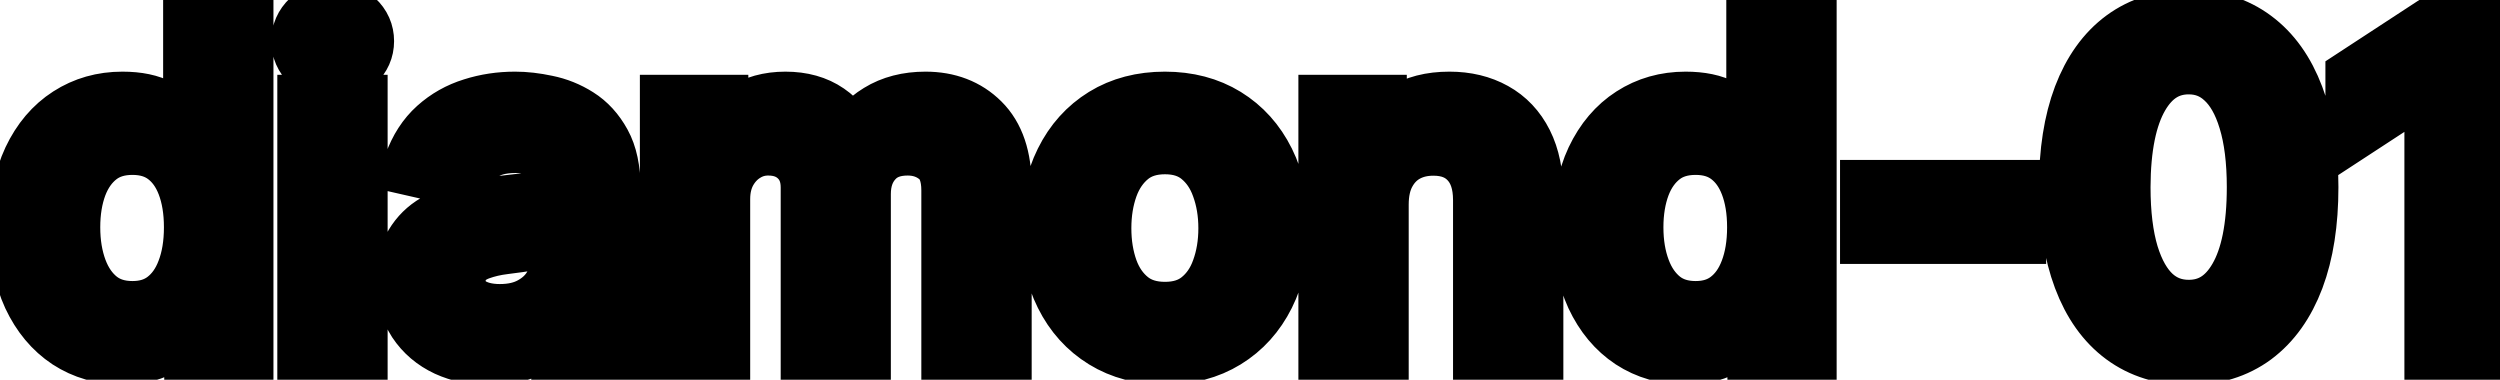 <svg viewBox="0 0 79 12" fill="none" stroke-width="2" stroke="currentColor" aria-hidden="true">
  <path d="M3.858 11.149C3.241 11.149 2.691 10.992 2.207 10.677C1.727 10.359 1.349 9.906 1.074 9.32C0.802 8.73 0.666 8.022 0.666 7.197C0.666 6.371 0.804 5.665 1.079 5.079C1.357 4.492 1.738 4.043 2.222 3.732C2.706 3.42 3.255 3.264 3.868 3.264C4.342 3.264 4.723 3.344 5.011 3.503C5.303 3.659 5.528 3.841 5.688 4.05C5.85 4.259 5.976 4.442 6.065 4.602H6.155V0.818H7.641V11H6.19V9.812H6.065C5.976 9.974 5.847 10.16 5.678 10.369C5.512 10.577 5.283 10.76 4.991 10.915C4.7 11.071 4.322 11.149 3.858 11.149ZM4.186 9.881C4.614 9.881 4.975 9.769 5.27 9.543C5.568 9.315 5.794 8.998 5.946 8.594C6.102 8.189 6.18 7.719 6.18 7.182C6.18 6.652 6.103 6.188 5.951 5.79C5.799 5.392 5.575 5.082 5.28 4.86C4.985 4.638 4.62 4.527 4.186 4.527C3.739 4.527 3.366 4.643 3.067 4.875C2.769 5.107 2.544 5.424 2.391 5.825C2.242 6.226 2.168 6.678 2.168 7.182C2.168 7.692 2.244 8.151 2.396 8.559C2.549 8.967 2.774 9.29 3.072 9.528C3.374 9.764 3.745 9.881 4.186 9.881ZM9.763 11V3.364H11.249V11H9.763ZM10.514 2.185C10.255 2.185 10.033 2.099 9.847 1.927C9.665 1.751 9.574 1.542 9.574 1.3C9.574 1.055 9.665 0.846 9.847 0.674C10.033 0.498 10.255 0.411 10.514 0.411C10.772 0.411 10.993 0.498 11.175 0.674C11.361 0.846 11.453 1.055 11.453 1.3C11.453 1.542 11.361 1.751 11.175 1.927C10.993 2.099 10.772 2.185 10.514 2.185ZM15.472 11.169C14.988 11.169 14.55 11.079 14.159 10.901C13.768 10.718 13.458 10.455 13.229 10.11C13.004 9.765 12.891 9.343 12.891 8.842C12.891 8.411 12.974 8.057 13.14 7.778C13.306 7.5 13.529 7.28 13.811 7.117C14.093 6.955 14.408 6.832 14.756 6.749C15.104 6.666 15.458 6.603 15.82 6.56C16.277 6.507 16.648 6.464 16.933 6.431C17.218 6.395 17.425 6.337 17.555 6.257C17.684 6.178 17.749 6.048 17.749 5.869V5.835C17.749 5.4 17.626 5.064 17.381 4.825C17.139 4.587 16.777 4.467 16.297 4.467C15.796 4.467 15.402 4.578 15.114 4.8C14.829 5.019 14.631 5.263 14.522 5.531L13.125 5.213C13.291 4.749 13.533 4.375 13.851 4.089C14.172 3.801 14.542 3.592 14.96 3.463C15.377 3.33 15.816 3.264 16.277 3.264C16.582 3.264 16.905 3.301 17.246 3.374C17.591 3.443 17.913 3.572 18.211 3.761C18.512 3.95 18.759 4.22 18.952 4.572C19.144 4.92 19.24 5.372 19.24 5.929V11H17.788V9.956H17.729C17.633 10.148 17.488 10.337 17.296 10.523C17.104 10.708 16.857 10.863 16.555 10.985C16.254 11.108 15.893 11.169 15.472 11.169ZM15.795 9.976C16.206 9.976 16.557 9.895 16.849 9.732C17.144 9.57 17.367 9.358 17.52 9.096C17.676 8.831 17.754 8.547 17.754 8.246V7.261C17.701 7.314 17.598 7.364 17.445 7.411C17.296 7.454 17.125 7.492 16.933 7.525C16.741 7.555 16.554 7.583 16.371 7.609C16.189 7.633 16.037 7.652 15.914 7.669C15.626 7.705 15.362 7.767 15.124 7.853C14.888 7.939 14.699 8.063 14.557 8.226C14.418 8.385 14.348 8.597 14.348 8.862C14.348 9.23 14.484 9.509 14.756 9.697C15.027 9.883 15.374 9.976 15.795 9.976ZM21.22 11V3.364H22.647V4.607H22.741C22.9 4.186 23.161 3.857 23.522 3.622C23.883 3.384 24.316 3.264 24.819 3.264C25.33 3.264 25.757 3.384 26.102 3.622C26.45 3.861 26.707 4.189 26.873 4.607H26.952C27.134 4.199 27.424 3.874 27.822 3.632C28.22 3.387 28.694 3.264 29.244 3.264C29.937 3.264 30.502 3.481 30.939 3.915C31.38 4.35 31.601 5.004 31.601 5.879V11H30.114V6.018C30.114 5.501 29.973 5.127 29.692 4.895C29.41 4.663 29.073 4.547 28.682 4.547C28.198 4.547 27.822 4.696 27.554 4.994C27.285 5.289 27.151 5.669 27.151 6.133V11H25.67V5.924C25.67 5.51 25.54 5.177 25.282 4.925C25.023 4.673 24.687 4.547 24.273 4.547C23.991 4.547 23.731 4.621 23.492 4.771C23.257 4.916 23.066 5.12 22.92 5.382C22.778 5.644 22.706 5.947 22.706 6.292V11H21.22ZM36.81 11.154C36.094 11.154 35.469 10.99 34.935 10.662C34.402 10.334 33.987 9.875 33.693 9.285C33.398 8.695 33.25 8.005 33.25 7.217C33.25 6.424 33.398 5.732 33.693 5.138C33.987 4.545 34.402 4.085 34.935 3.756C35.469 3.428 36.094 3.264 36.81 3.264C37.526 3.264 38.15 3.428 38.684 3.756C39.218 4.085 39.632 4.545 39.927 5.138C40.222 5.732 40.369 6.424 40.369 7.217C40.369 8.005 40.222 8.695 39.927 9.285C39.632 9.875 39.218 10.334 38.684 10.662C38.15 10.99 37.526 11.154 36.81 11.154ZM36.815 9.906C37.279 9.906 37.663 9.784 37.968 9.538C38.273 9.293 38.498 8.967 38.644 8.559C38.793 8.151 38.868 7.702 38.868 7.212C38.868 6.724 38.793 6.277 38.644 5.869C38.498 5.458 38.273 5.129 37.968 4.88C37.663 4.631 37.279 4.507 36.815 4.507C36.347 4.507 35.959 4.631 35.651 4.88C35.346 5.129 35.119 5.458 34.97 5.869C34.824 6.277 34.751 6.724 34.751 7.212C34.751 7.702 34.824 8.151 34.97 8.559C35.119 8.967 35.346 9.293 35.651 9.538C35.959 9.784 36.347 9.906 36.815 9.906ZM43.515 6.466V11H42.029V3.364H43.455V4.607H43.55C43.726 4.202 44.001 3.877 44.375 3.632C44.753 3.387 45.229 3.264 45.802 3.264C46.322 3.264 46.778 3.374 47.169 3.592C47.56 3.808 47.864 4.129 48.079 4.557C48.294 4.984 48.402 5.513 48.402 6.143V11H46.916V6.322C46.916 5.768 46.772 5.336 46.483 5.024C46.195 4.709 45.799 4.552 45.295 4.552C44.95 4.552 44.644 4.626 44.375 4.776C44.11 4.925 43.9 5.143 43.744 5.432C43.591 5.717 43.515 6.062 43.515 6.466ZM53.254 11.149C52.638 11.149 52.088 10.992 51.604 10.677C51.123 10.359 50.745 9.906 50.47 9.32C50.199 8.73 50.063 8.022 50.063 7.197C50.063 6.371 50.2 5.665 50.475 5.079C50.754 4.492 51.135 4.043 51.619 3.732C52.103 3.42 52.651 3.264 53.264 3.264C53.738 3.264 54.12 3.344 54.408 3.503C54.7 3.659 54.925 3.841 55.084 4.05C55.246 4.259 55.372 4.442 55.462 4.602H55.551V0.818H57.038V11H55.586V9.812H55.462C55.372 9.974 55.243 10.16 55.074 10.369C54.908 10.577 54.68 10.76 54.388 10.915C54.096 11.071 53.718 11.149 53.254 11.149ZM53.583 9.881C54.01 9.881 54.371 9.769 54.666 9.543C54.965 9.315 55.19 8.998 55.343 8.594C55.498 8.189 55.576 7.719 55.576 7.182C55.576 6.652 55.5 6.188 55.347 5.79C55.195 5.392 54.971 5.082 54.676 4.86C54.381 4.638 54.017 4.527 53.583 4.527C53.135 4.527 52.762 4.643 52.464 4.875C52.166 5.107 51.94 5.424 51.788 5.825C51.639 6.226 51.564 6.678 51.564 7.182C51.564 7.692 51.64 8.151 51.793 8.559C51.945 8.967 52.171 9.29 52.469 9.528C52.77 9.764 53.142 9.881 53.583 9.881ZM63.659 6.053V7.341H59.145V6.053H63.659ZM69.165 11.169C68.379 11.166 67.708 10.959 67.151 10.548C66.594 10.137 66.169 9.538 65.874 8.753C65.579 7.967 65.431 7.021 65.431 5.914C65.431 4.81 65.579 3.867 65.874 3.085C66.172 2.303 66.599 1.706 67.156 1.295C67.716 0.884 68.386 0.679 69.165 0.679C69.944 0.679 70.612 0.886 71.168 1.3C71.725 1.711 72.151 2.308 72.446 3.09C72.744 3.869 72.894 4.81 72.894 5.914C72.894 7.024 72.746 7.972 72.451 8.758C72.156 9.54 71.73 10.138 71.173 10.553C70.617 10.963 69.947 11.169 69.165 11.169ZM69.165 9.842C69.854 9.842 70.393 9.505 70.781 8.832C71.172 8.16 71.367 7.187 71.367 5.914C71.367 5.069 71.278 4.355 71.099 3.771C70.923 3.185 70.669 2.741 70.338 2.439C70.01 2.134 69.619 1.982 69.165 1.982C68.479 1.982 67.94 2.32 67.549 2.996C67.158 3.672 66.961 4.645 66.957 5.914C66.957 6.763 67.045 7.48 67.221 8.067C67.4 8.65 67.653 9.093 67.981 9.394C68.31 9.692 68.704 9.842 69.165 9.842ZM78.52 0.818V11H76.979V2.359H76.919L74.483 3.95V2.479L77.024 0.818H78.52Z" fill="black"/>
</svg>
